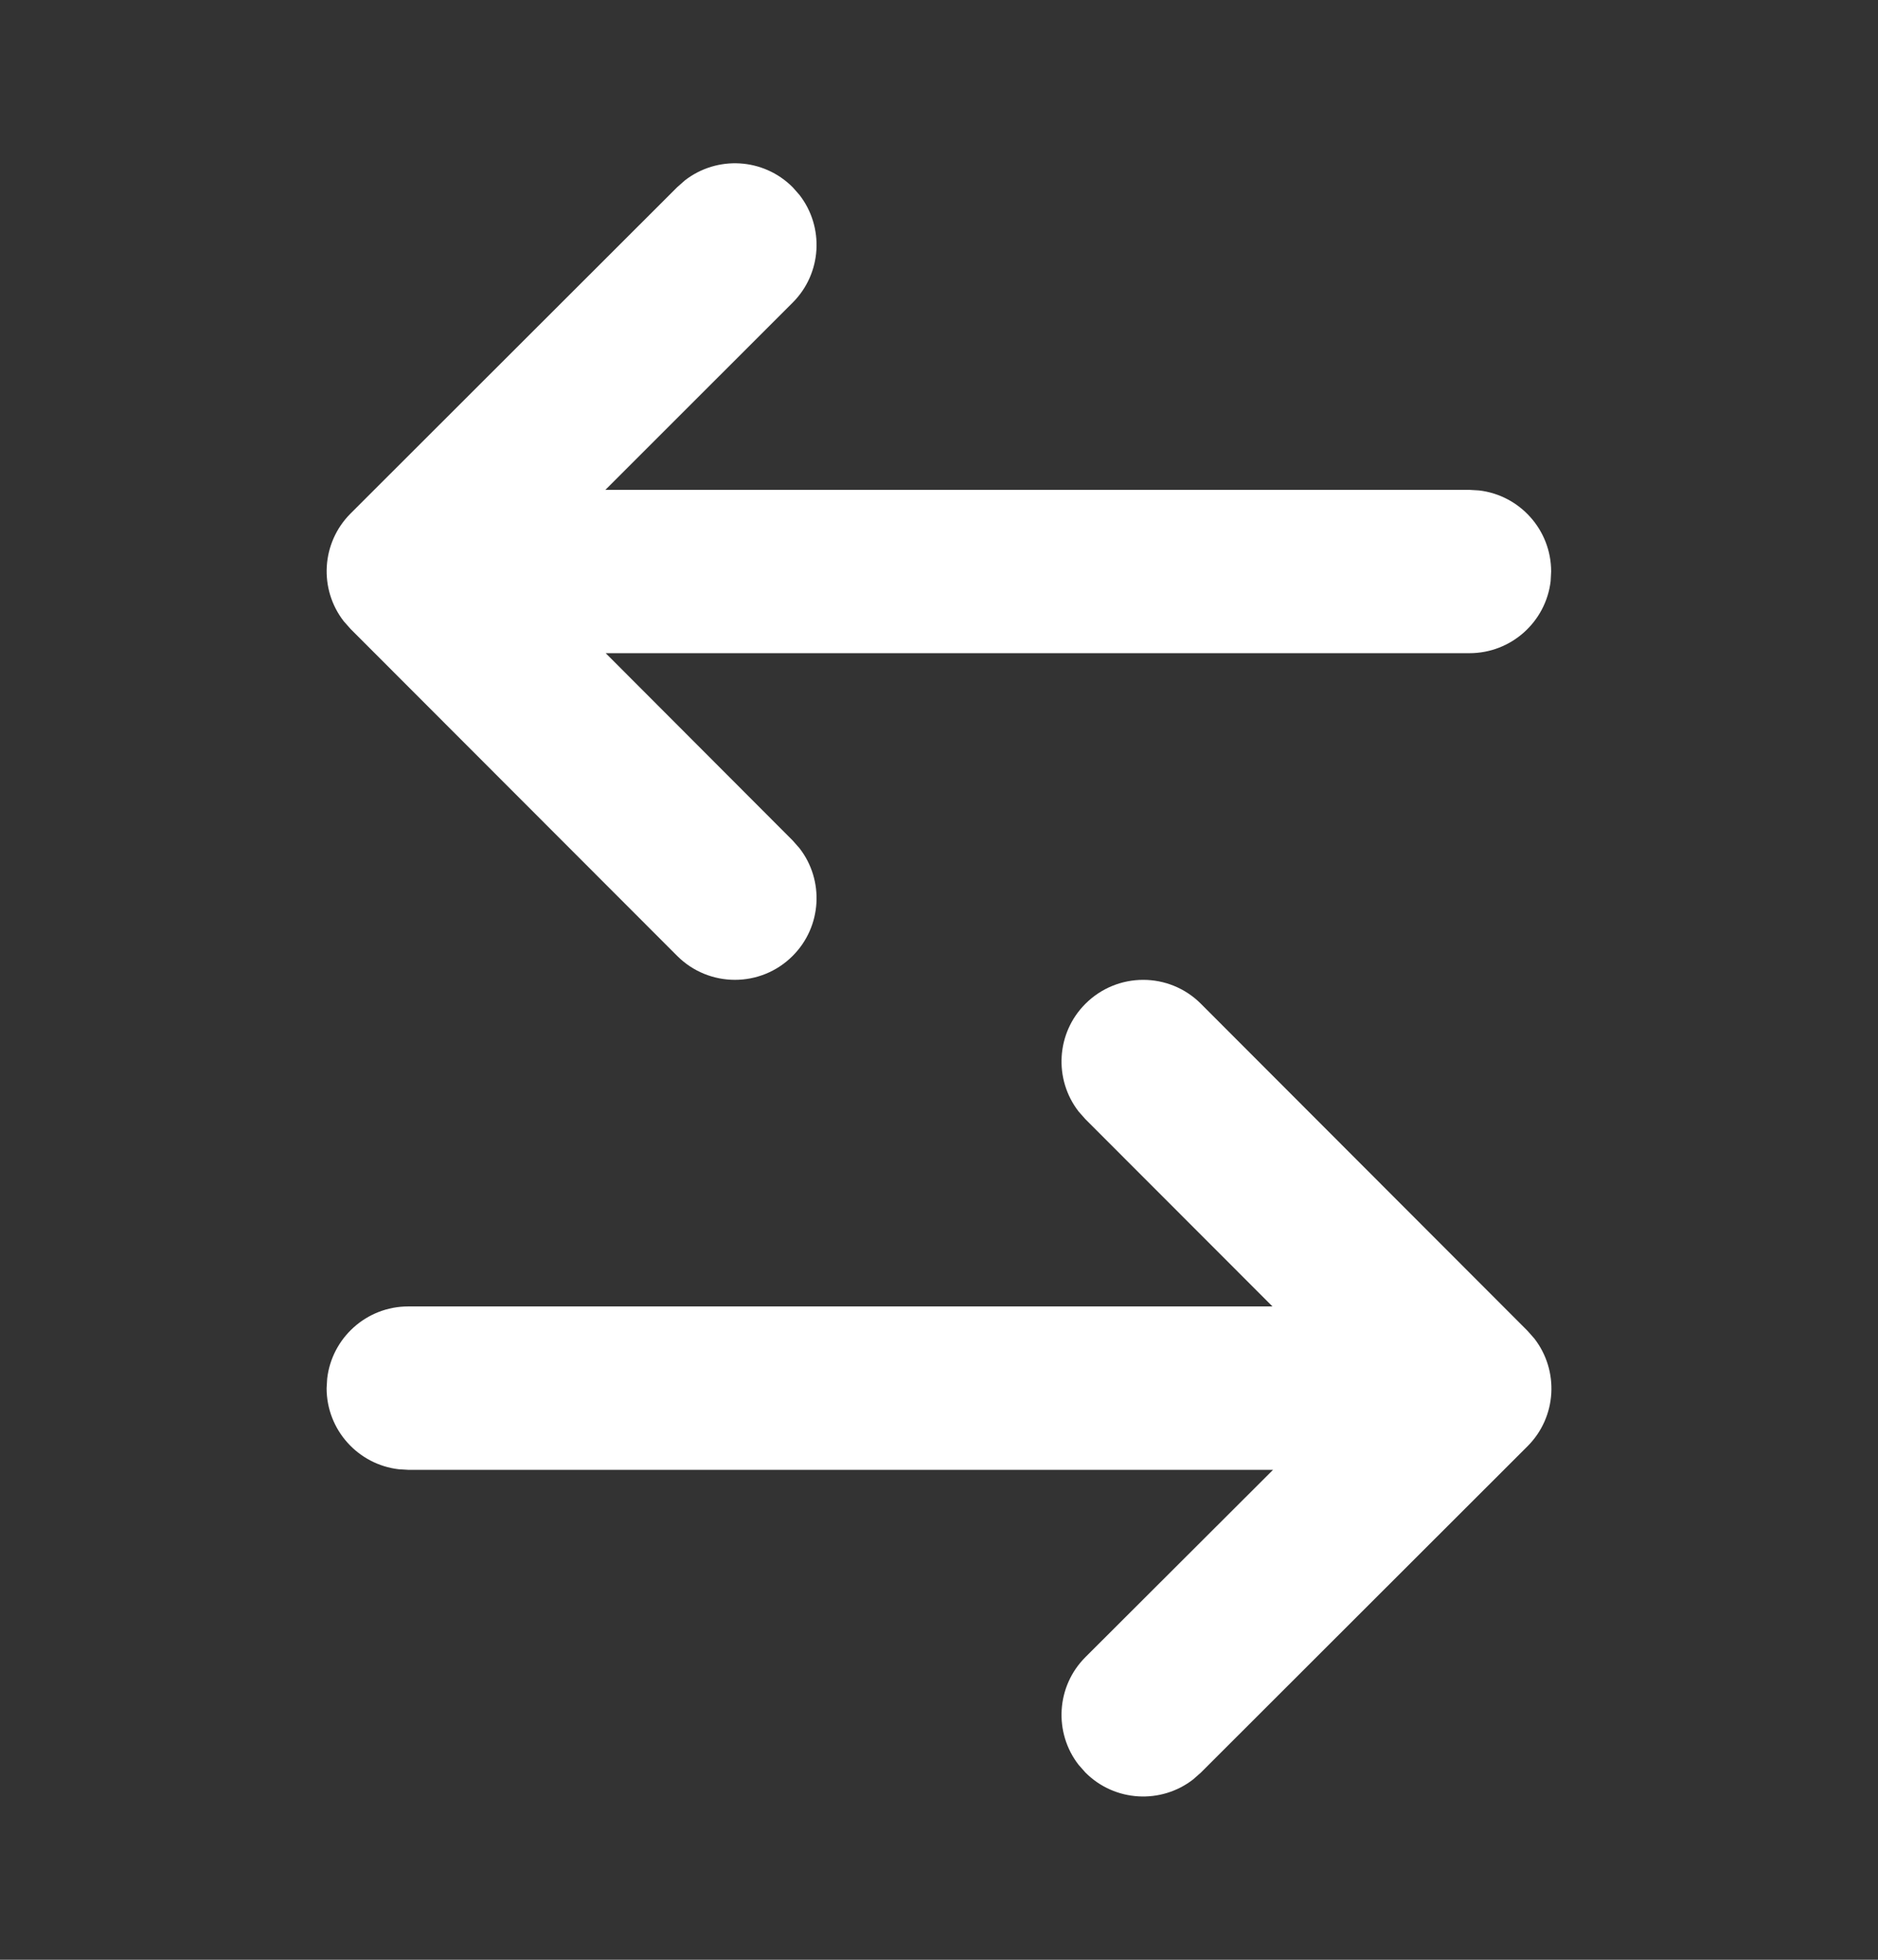 <svg width="23" height="24" viewBox="0 0 23 24" fill="none" xmlns="http://www.w3.org/2000/svg">
<rect x="0" y="0" width="23" height="24" fill="#333333" stroke="none"/>
<path d="M14.707 21.708L18.707 17.712C19.068 17.352 19.096 16.785 18.791 16.392L18.708 16.298L14.708 12.293C14.318 11.902 13.685 11.902 13.294 12.292C12.933 12.652 12.905 13.219 13.21 13.612L13.293 13.706L15.584 15.999L5 15.999C4.487 15.999 4.064 16.386 4.007 16.883L4 17C4 17.512 4.386 17.935 4.883 17.993L5 18L15.591 18L13.294 20.293C12.933 20.653 12.905 21.221 13.21 21.613L13.293 21.707C13.653 22.068 14.221 22.096 14.613 21.791L14.707 21.708L18.707 17.712L14.707 21.708ZM18.991 7.116L18.997 6.999C18.997 6.487 18.611 6.064 18.114 6.006L17.997 5.999L7.414 5.999L9.707 3.707C10.068 3.347 10.096 2.779 9.791 2.387L9.708 2.293C9.348 1.932 8.781 1.904 8.388 2.209L8.294 2.292L4.294 6.288C3.933 6.649 3.905 7.216 4.21 7.608L4.293 7.702L8.293 11.706C8.684 12.097 9.317 12.097 9.707 11.707C10.068 11.347 10.096 10.779 9.791 10.387L9.708 10.293L7.418 7.999L17.997 7.999C18.51 7.999 18.933 7.613 18.991 7.116L18.997 6.999L18.991 7.116Z" fill="white"/>
</svg>
